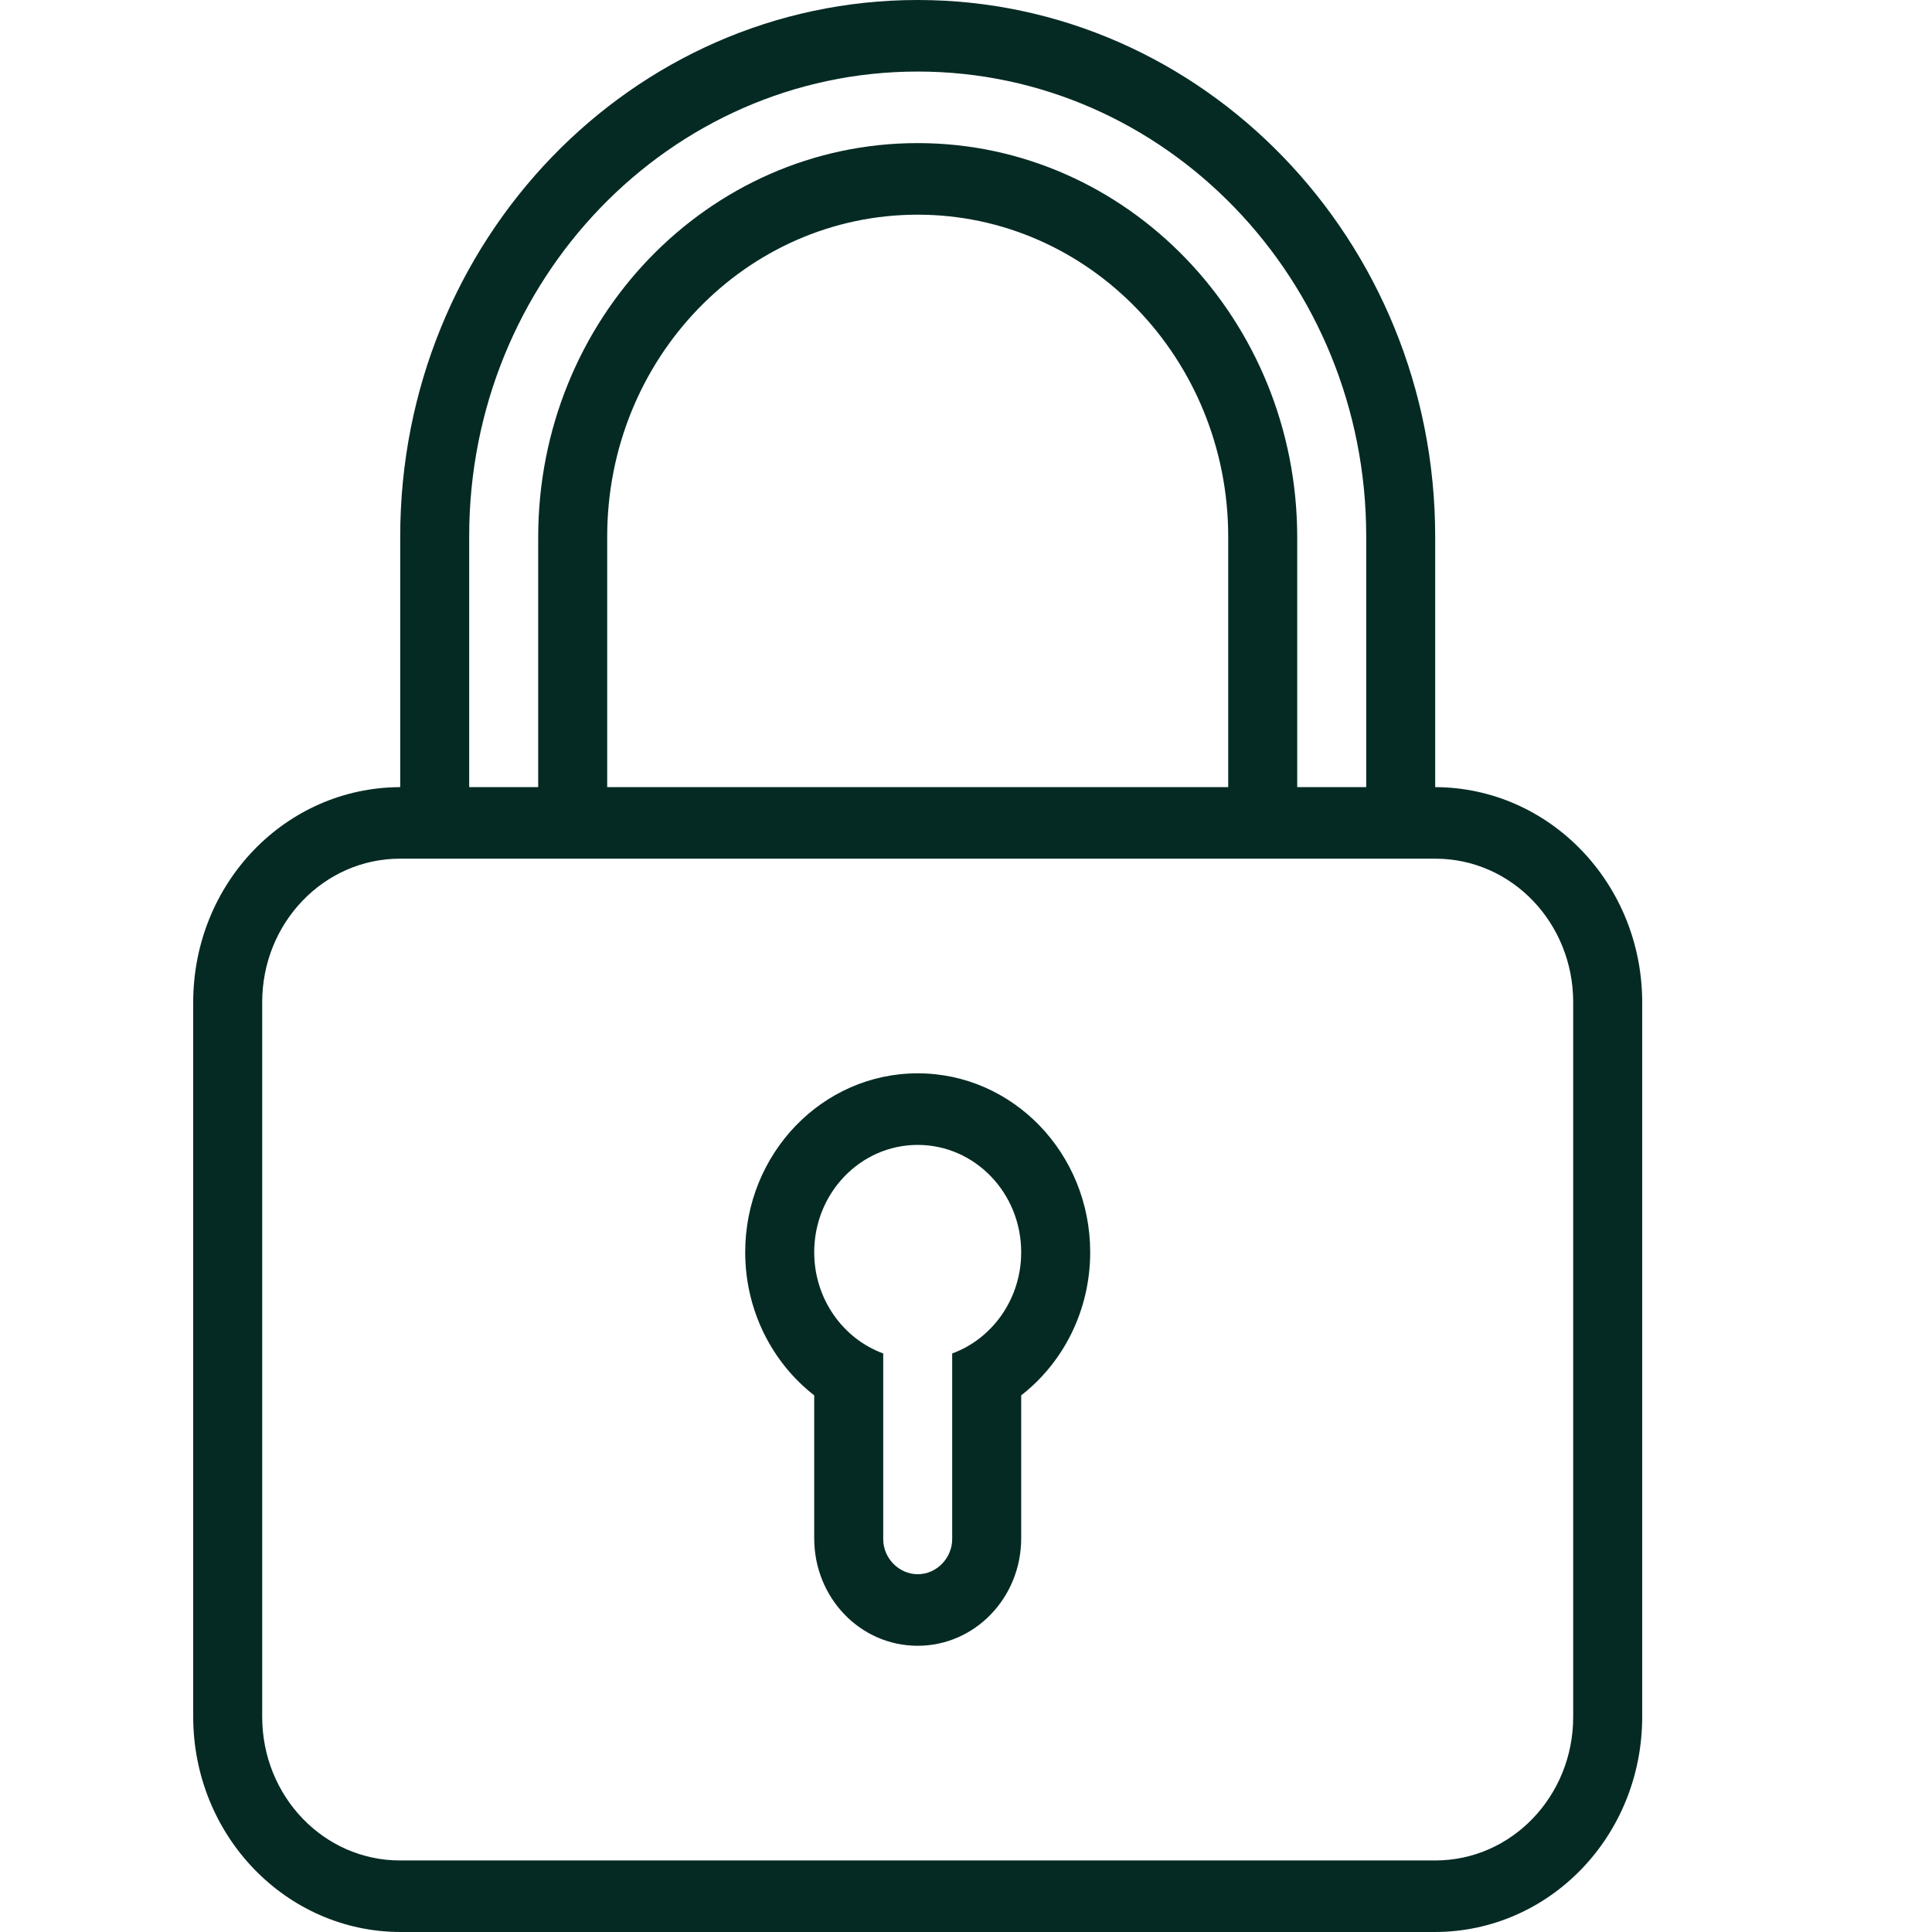 <svg width="60" height="60" viewBox="0 0 60 60" fill="none" xmlns="http://www.w3.org/2000/svg">
<path fill-rule="evenodd" clip-rule="evenodd" d="M27.429 42.033V47.798C27.429 48.4 27.926 48.889 28.5 48.889C29.092 48.889 29.571 48.383 29.571 47.798V42.033C30.82 41.575 31.714 40.34 31.714 38.889C31.714 37.048 30.275 35.556 28.5 35.556C26.725 35.556 25.286 37.048 25.286 38.889C25.286 40.34 26.18 41.575 27.429 42.033ZM25.286 43.334V47.774C25.286 49.617 26.712 51.111 28.5 51.111C30.275 51.111 31.714 49.62 31.714 47.774V43.334C33.016 42.32 33.857 40.706 33.857 38.889C33.857 35.821 31.459 33.333 28.5 33.333C25.541 33.333 23.143 35.821 23.143 38.889C23.143 40.706 23.985 42.32 25.286 43.334ZM12.429 24.445V16.665C12.429 7.459 19.624 0 28.5 0C37.358 0 44.571 7.461 44.571 16.665V24.445C48.127 24.455 51 27.445 51 31.132V53.312C51 57.03 48.113 60 44.553 60H12.447C8.883 60 6 57.006 6 53.312V31.132C6 27.421 8.876 24.455 12.429 24.445ZM14.571 24.444V16.652C14.571 8.685 20.808 2.222 28.5 2.222C36.177 2.222 42.429 8.683 42.429 16.652V24.444H40.286V16.687C40.286 9.926 34.996 4.444 28.5 4.444C21.991 4.444 16.714 9.914 16.714 16.687V24.444H14.571ZM18.857 24.444V16.669C18.857 11.132 23.174 6.667 28.5 6.667C33.815 6.667 38.143 11.145 38.143 16.669V24.444H18.857ZM12.423 26.667C10.059 26.667 8.143 28.66 8.143 31.124V53.32C8.143 55.782 10.052 57.778 12.423 57.778H44.577C46.941 57.778 48.857 55.784 48.857 53.32V31.124C48.857 28.662 46.948 26.667 44.577 26.667H12.423Z" fill="#052A24"/>
</svg>
